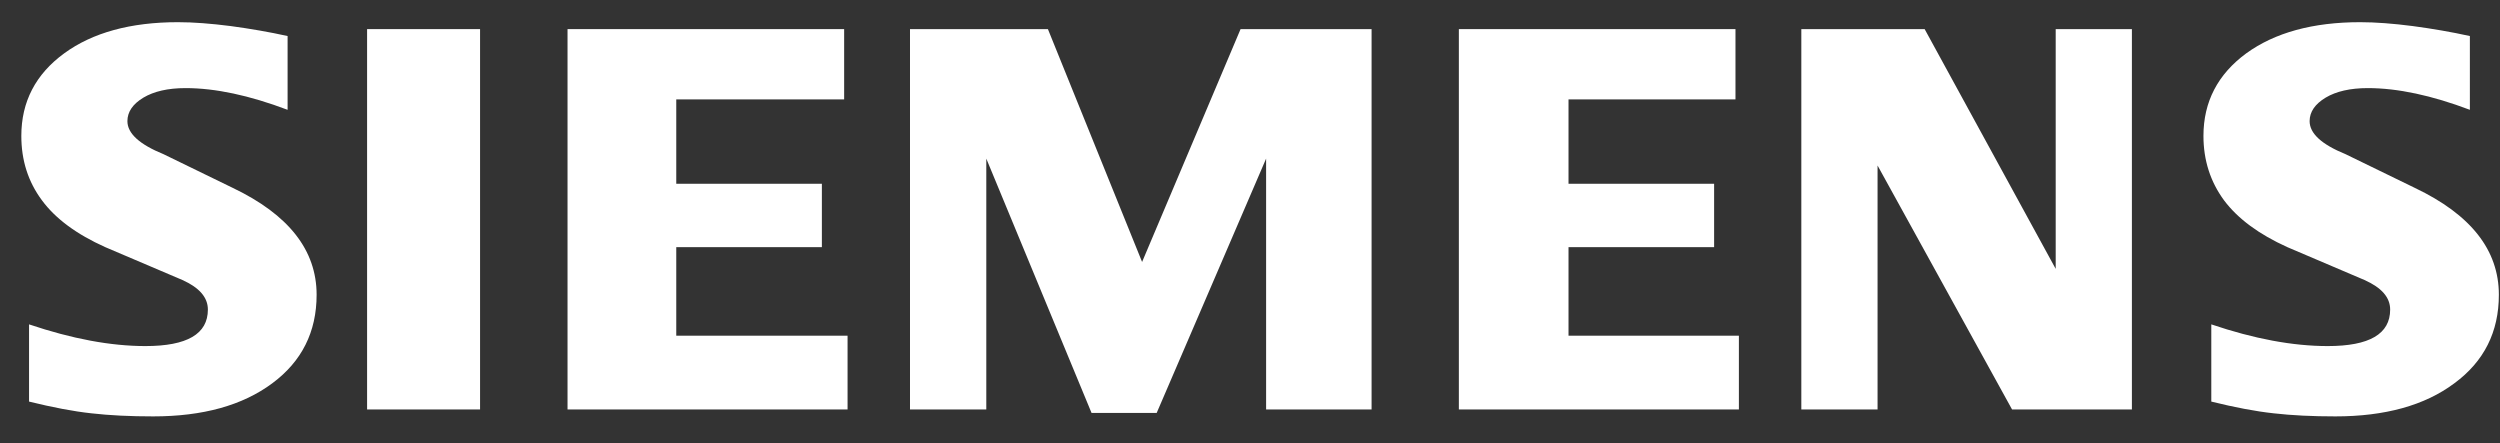 <svg width="79" height="14" viewBox="0 0 79 14" fill="none" xmlns="http://www.w3.org/2000/svg">
<rect x="0" y="0" width="79" height="14" fill="#333333" stroke="none"/>
<path fill-rule="evenodd" clip-rule="evenodd" d="M78.048 1.139V3.47C76.841 3.014 75.765 2.784 74.824 2.784C74.266 2.784 73.822 2.887 73.489 3.086C73.155 3.288 72.984 3.535 72.984 3.828C72.984 4.217 73.361 4.563 74.12 4.872L76.312 5.939C78.085 6.784 78.964 7.906 78.964 9.315C78.964 10.487 78.498 11.421 77.556 12.113C76.622 12.812 75.364 13.158 73.798 13.158C73.076 13.158 72.427 13.127 71.85 13.061C71.274 12.999 70.612 12.872 69.877 12.69V10.25C71.224 10.706 72.451 10.936 73.556 10.936C74.874 10.936 75.529 10.554 75.529 9.783C75.529 9.4 75.261 9.09 74.715 8.847L72.281 7.81C71.382 7.404 70.715 6.912 70.278 6.328C69.847 5.74 69.629 5.065 69.629 4.294C69.629 3.215 70.083 2.346 70.981 1.686C71.886 1.03 73.088 0.701 74.581 0.701C75.066 0.701 75.626 0.744 76.245 0.824C76.87 0.908 77.47 1.011 78.048 1.139Z" fill="white"/>
<path fill-rule="evenodd" clip-rule="evenodd" d="M9.088 1.139V3.47C7.88 3.014 6.806 2.784 5.865 2.784C5.306 2.784 4.864 2.887 4.53 3.086C4.196 3.288 4.026 3.535 4.026 3.828C4.026 4.217 4.408 4.563 5.167 4.872L7.359 5.939C9.124 6.784 10.005 7.906 10.005 9.315C10.005 10.487 9.537 11.421 8.603 12.113C7.662 12.812 6.411 13.158 4.84 13.158C4.117 13.158 3.467 13.127 2.89 13.061C2.314 12.999 1.658 12.872 0.918 12.69V10.25C2.271 10.706 3.498 10.936 4.595 10.936C5.913 10.936 6.569 10.554 6.569 9.783C6.569 9.4 6.302 9.09 5.762 8.847L3.327 7.81C2.422 7.404 1.754 6.912 1.324 6.328C0.887 5.74 0.674 5.065 0.674 4.294C0.674 3.215 1.125 2.346 2.028 1.686C2.926 1.03 4.129 0.701 5.623 0.701C6.113 0.701 6.665 0.744 7.292 0.824C7.911 0.908 8.512 1.011 9.088 1.139Z" fill="white"/>
<path fill-rule="evenodd" clip-rule="evenodd" d="M11.6 0.92H15.17V12.939H11.6V0.92Z" fill="white"/>
<path fill-rule="evenodd" clip-rule="evenodd" d="M26.675 0.92V3.141H21.37V5.807H25.971V7.81H21.37V10.608H26.783V12.939H17.934V0.92H26.675Z" fill="white"/>
<path fill-rule="evenodd" clip-rule="evenodd" d="M43.342 0.92V12.939H40.009V5.012L36.551 13.049H34.493L31.167 5.012V12.939H28.756V0.92H33.114L36.09 8.278L39.202 0.92H43.342Z" fill="white"/>
<path fill-rule="evenodd" clip-rule="evenodd" d="M54.841 0.92V3.141H49.565V5.807H54.166V7.81H49.565V10.608H54.949V12.939H46.1V0.92H54.841Z" fill="white"/>
<path fill-rule="evenodd" clip-rule="evenodd" d="M67.368 0.92V12.939H63.581L59.331 5.23V12.939H56.922V0.92H60.819L64.96 8.496V0.92H67.368Z" fill="white"/>
</svg>
